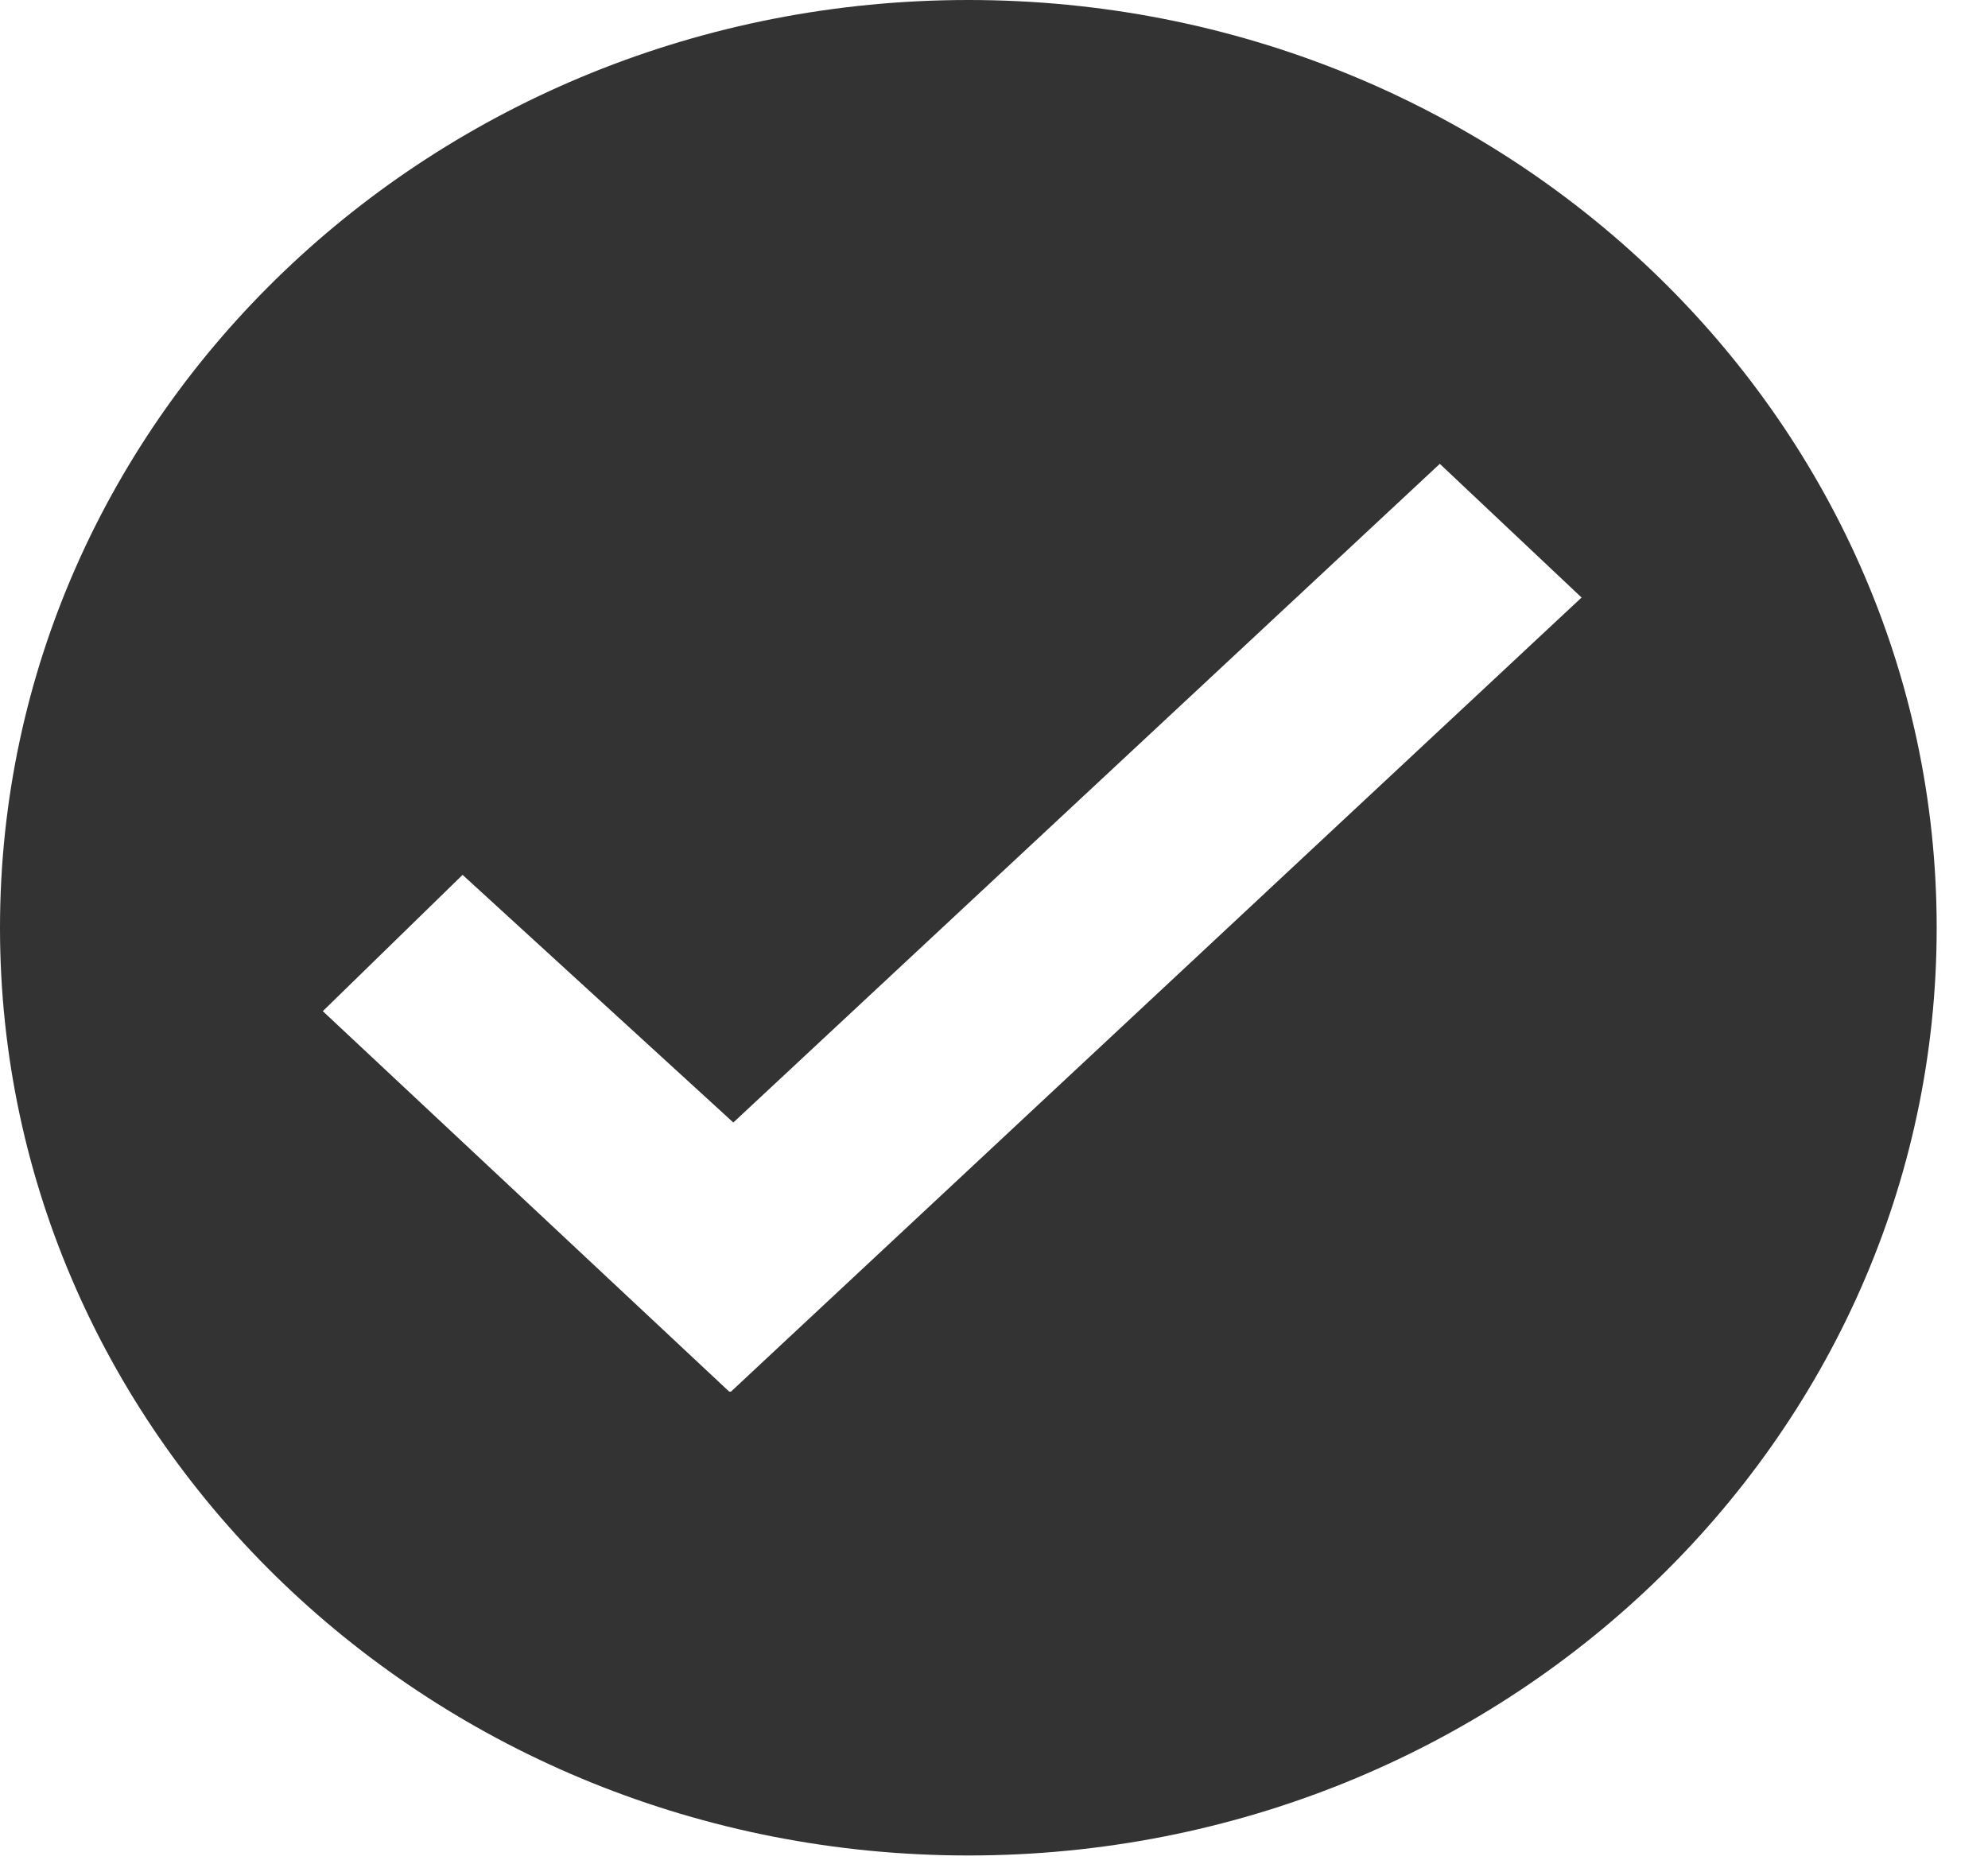 <svg width="16" height="15" viewBox="0 0 16 15" fill="none" xmlns="http://www.w3.org/2000/svg">
<path fill-rule="evenodd" clip-rule="evenodd" d="M7.794 14.933C12.098 14.933 15.587 11.59 15.587 7.467C15.587 3.343 12.098 0 7.794 0C3.489 0 0 3.343 0 7.467C0 11.59 3.489 14.933 7.794 14.933ZM5.902 9.034L11.588 3.733L12.729 4.809L5.883 11.2H5.869L2.598 8.138L3.723 7.041L5.902 9.034Z" fill="#333333"/>
</svg>
